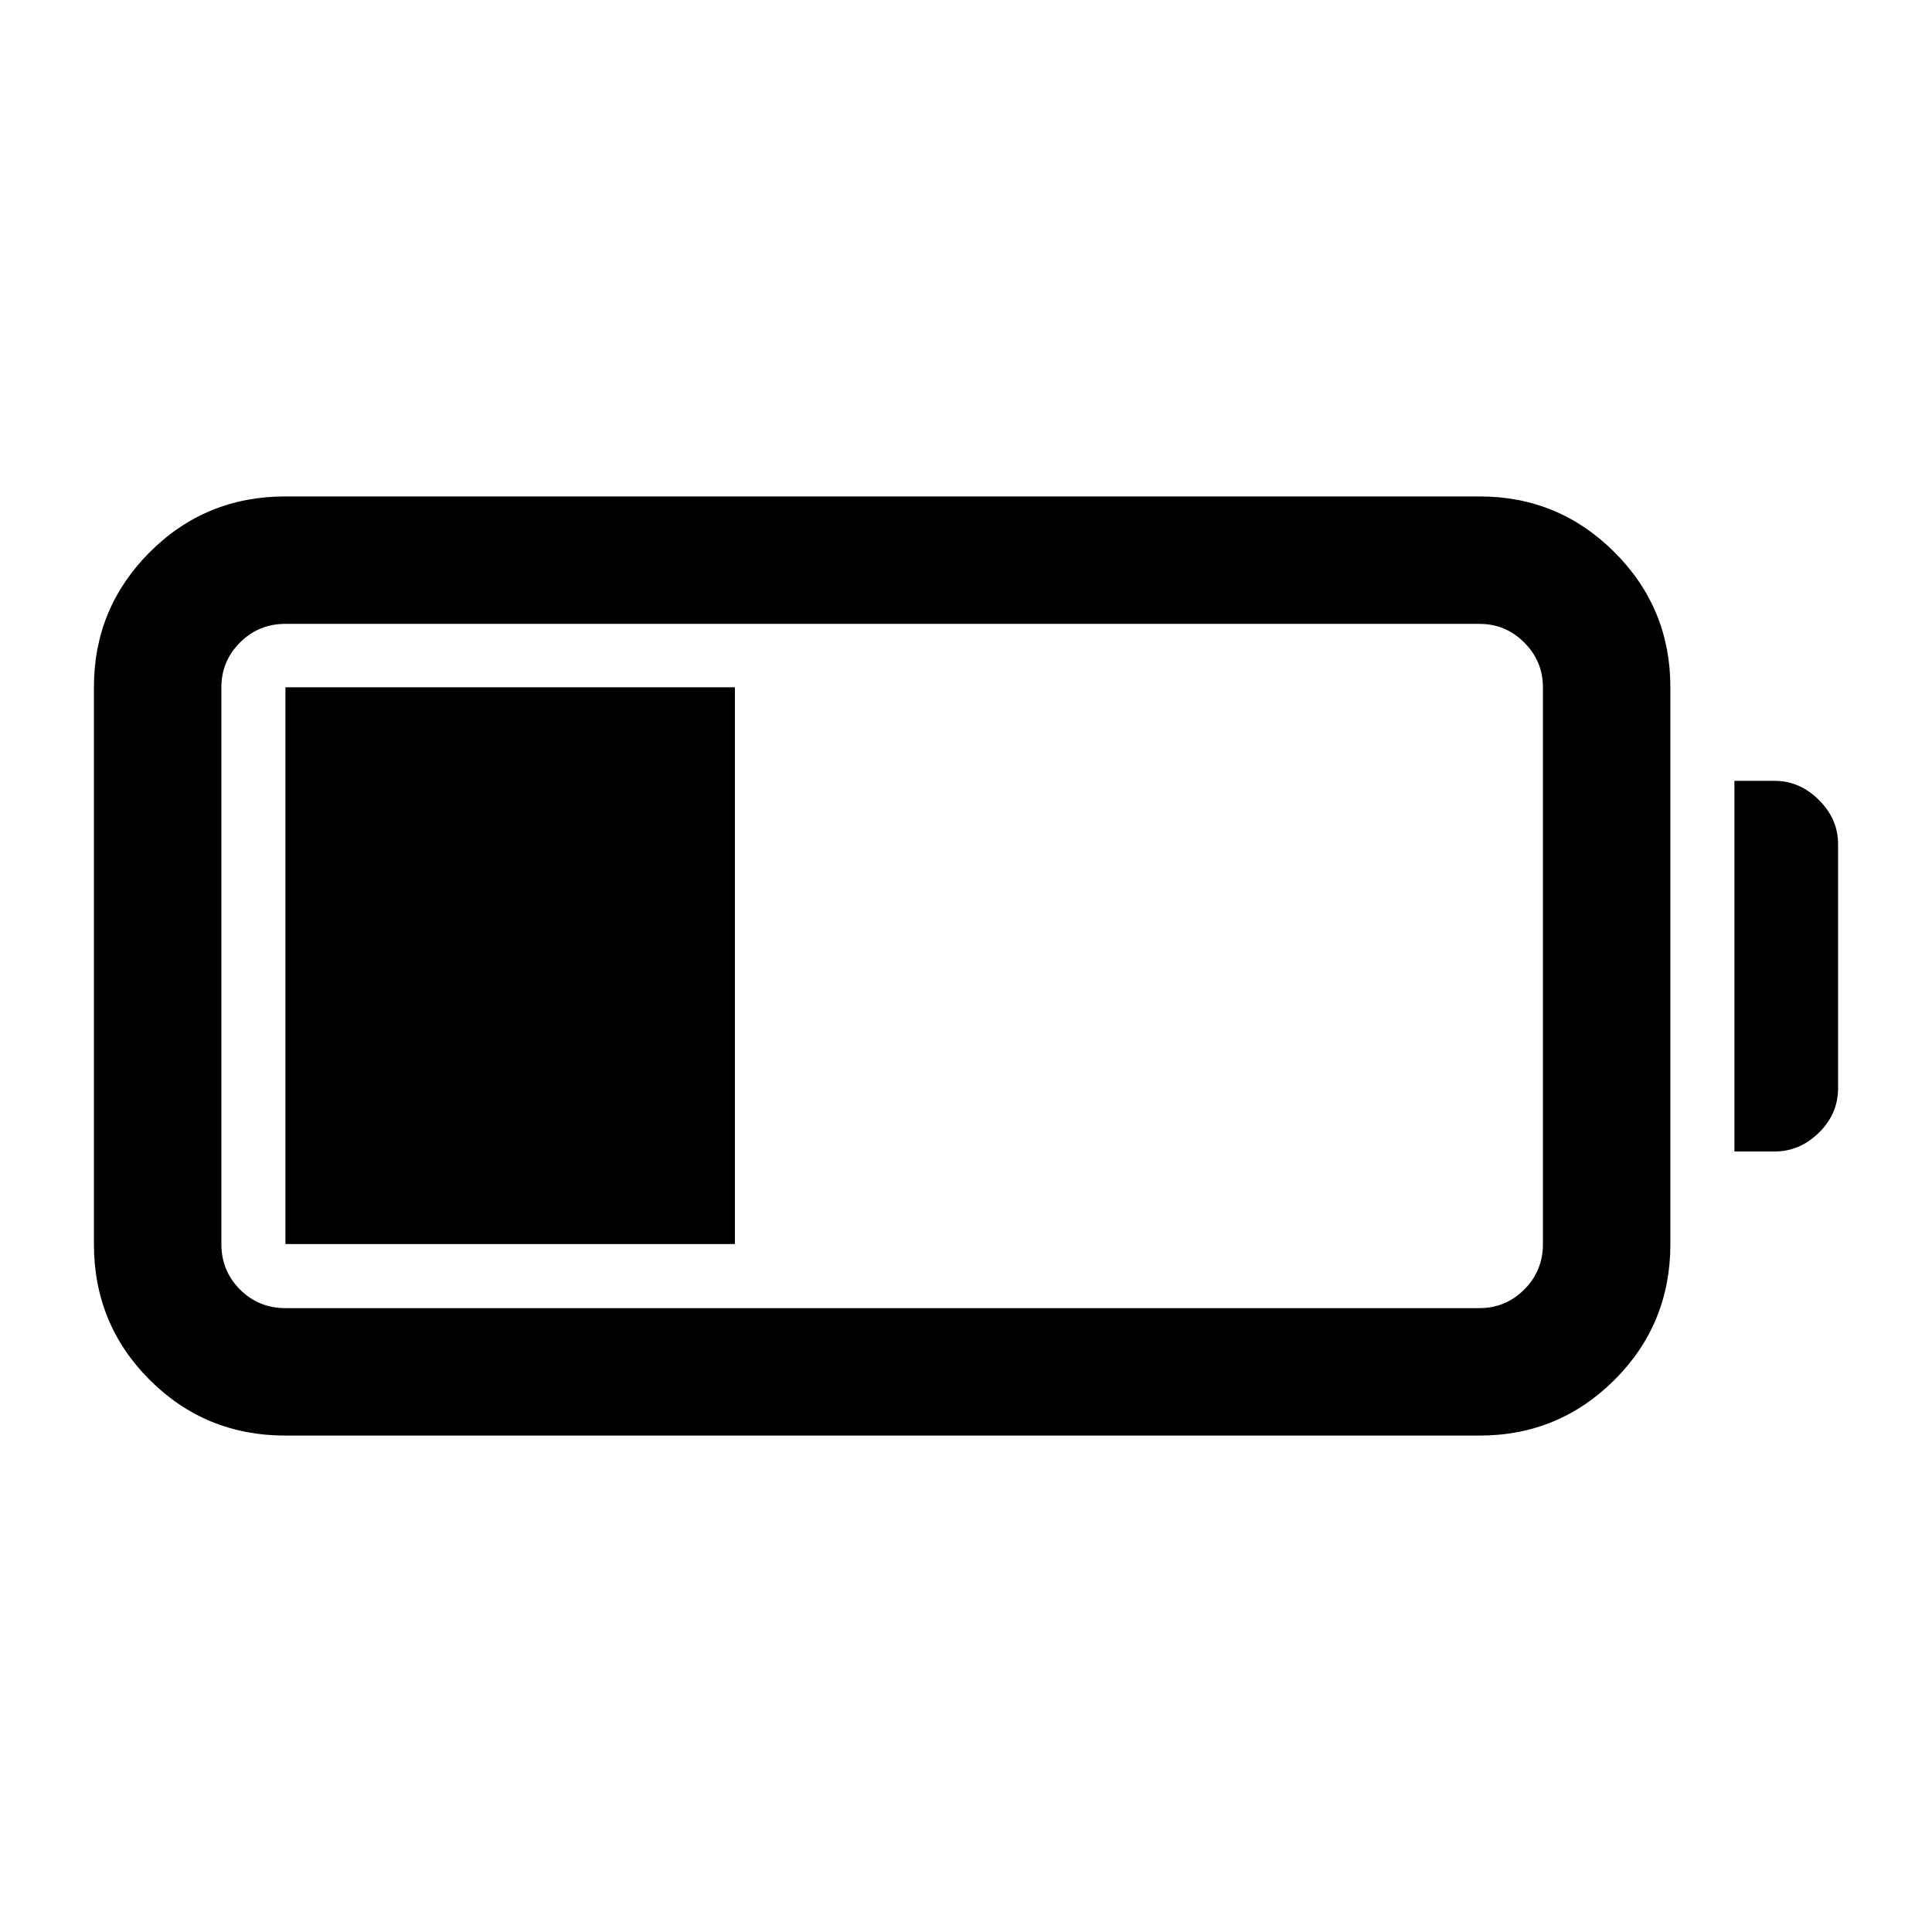 <svg xmlns="http://www.w3.org/2000/svg" height="40" viewBox="0 -960 960 960" width="40"><path d="M141.83-246.67q-39.77 0-67.47-27.69-27.69-27.7-27.69-67.47V-618.5q0-39.33 27.69-67.08 27.7-27.75 67.47-27.75h593.34q39.33 0 67.08 27.75T830-618.5v276.67q0 39.77-27.75 67.47-27.75 27.69-67.08 27.69H141.83Zm0-63.33h593.34q12.95 0 22.22-9.25 9.28-9.25 9.28-22.58V-618.5q0-12.95-9.28-22.23-9.27-9.27-22.22-9.27H141.83q-13.33 0-22.58 9.27-9.25 9.28-9.25 22.23v276.67q0 13.33 9.25 22.58 9.25 9.25 22.58 9.25Zm720-77.83V-572h20q12.45 0 21.98 9.5 9.52 9.5 9.52 21.92v121.25q0 12.83-9.52 22.16-9.53 9.34-21.98 9.34h-20Zm-720 46V-618.5h223.34v276.67H141.83Z"/></svg>